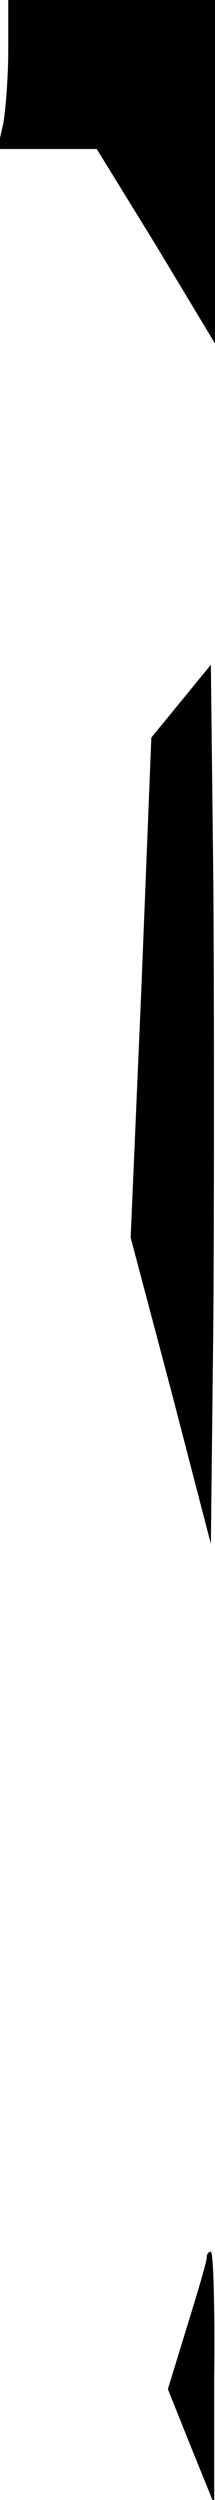 <?xml version="1.0" standalone="no"?>
<!DOCTYPE svg PUBLIC "-//W3C//DTD SVG 20010904//EN"
 "http://www.w3.org/TR/2001/REC-SVG-20010904/DTD/svg10.dtd">
<svg version="1.0" xmlns="http://www.w3.org/2000/svg"
 width="26pt" height="302pt" viewBox="0 0 26 302"
 preserveAspectRatio="xMidYMid meet">
<g transform="translate(0,302) scale(0.1,-0.1)"
fill="#000000" stroke="none">
<path fill="#000000" stroke="none" d="M10 2961 c0 -32 -3 -73 -6 -90 l-7 -31
60 0 60 0 72 -117 71 -118 0 208 0 207 -125 0 -125 0 0 -59z"/>
<path fill="#000000" stroke="none" d="M219 2173 l-36 -44 -12 -302 -13 -302
49 -185 48 -185 3 268 c1 147 1 386 0 530 l-3 264 -36 -44z"/>
<path fill="#000000" stroke="none" d="M250 293 c0 -5 -11 -42 -24 -84 l-23
-75 28 -70 28 -69 0 153 c1 83 -1 152 -4 152 -3 0 -5 -3 -5 -7z"/>
</g>
</svg>

